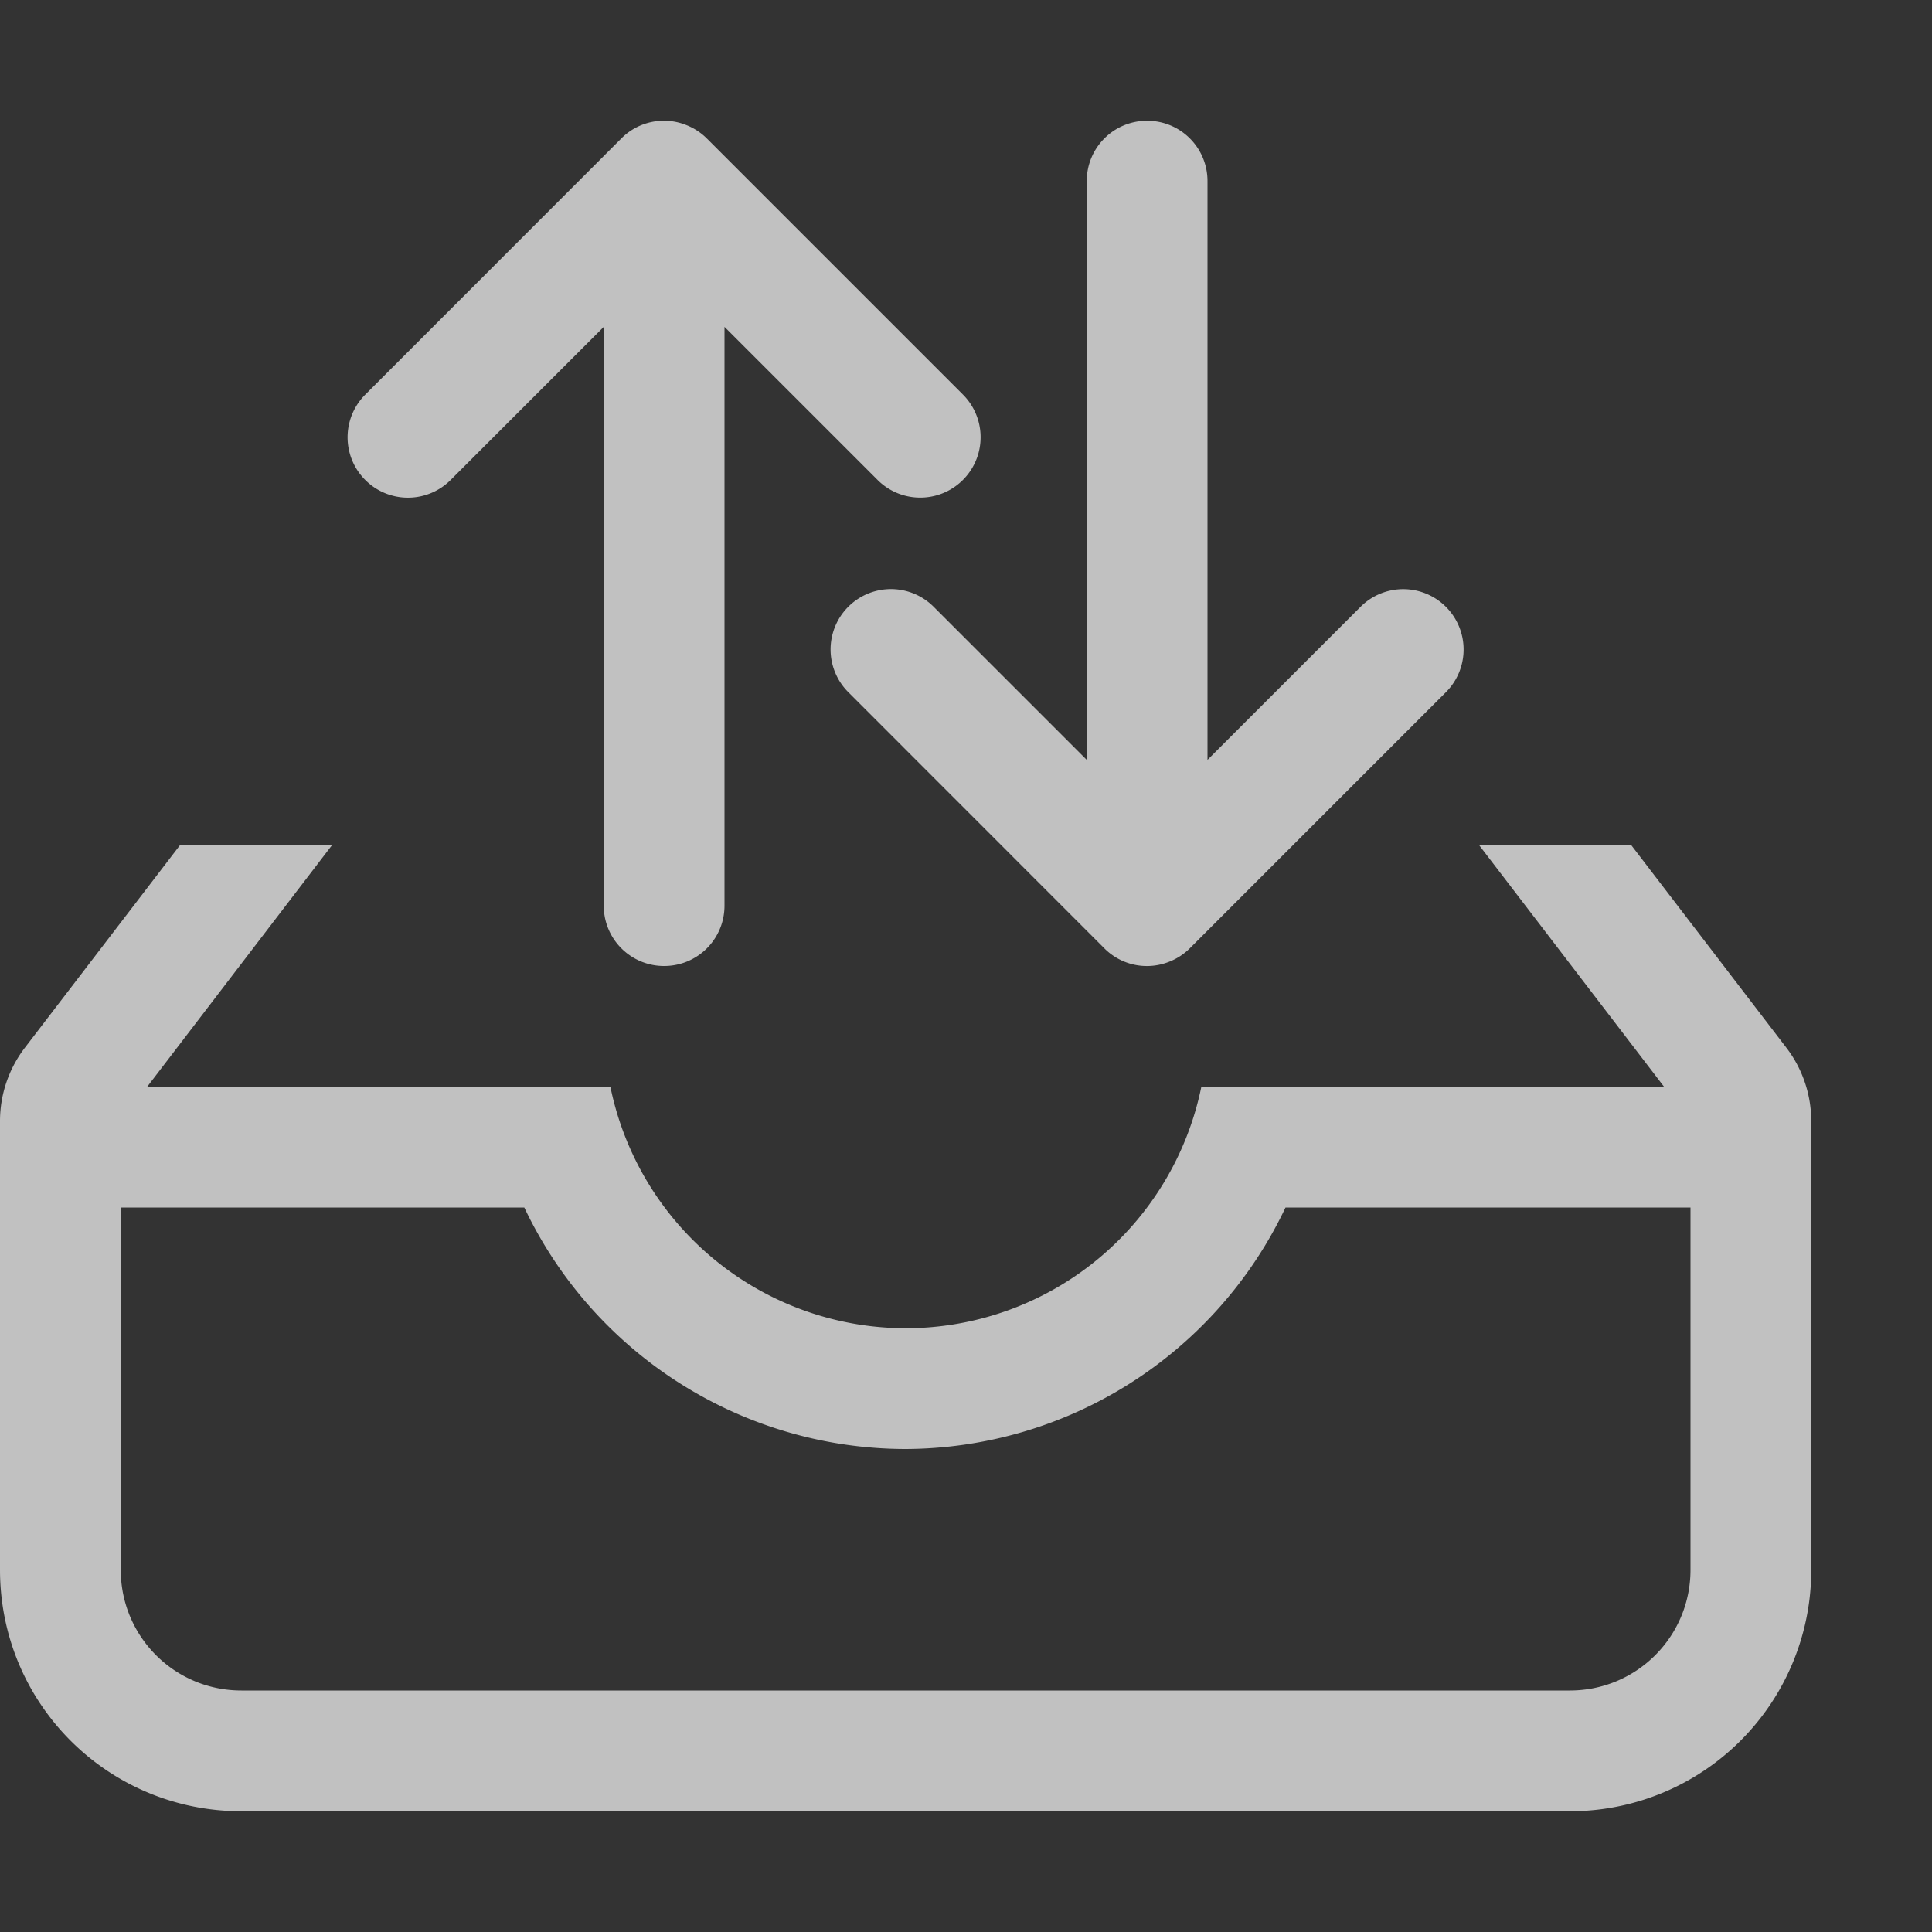 <svg xmlns="http://www.w3.org/2000/svg" width="16" height="16">
    <rect width="100%" height="100%" fill="#333333" stroke="none"/>
    <g fill="#fdfdfd" opacity=".7">
        <path d="M1.49 7 .205 8.678A1 1 0 0 0 0 9.285V13c0 1.108.892 2 2 2h11a1.997 1.997 0 0 0 2-2V9.285a1 1 0 0 0-.205-.607L13.51 7h-1.26l1.531 2H9.949a2.5 2.5 0 0 1-2.45 2 2.5 2.5 0 0 1-2.444-2H1.219l1.53-2zM1 10h3.342A3.5 3.5 0 0 0 7.5 12a3.496 3.496 0 0 0 3.146-2H14v3c0 .554-.446 1-1 1H2c-.554 0-1-.446-1-1z"/>
        <path d="M5.5 8a.499.499 0 0 1-.5-.5V2.707L3.732 3.975a.499.499 0 1 1-.707-.707l2.121-2.122a.497.497 0 0 1 .541-.109.496.496 0 0 1 .167.11l2.12 2.12a.499.499 0 1 1-.706.708L6 2.707V7.5c0 .277-.223.5-.5.5z"/>
        <path d="M9.5 1c-.277 0-.5.223-.5.5v4.793L7.732 5.025a.499.499 0 1 0-.707.707l2.121 2.122a.497.497 0 0 0 .541.109.496.496 0 0 0 .167-.11l2.12-2.12a.499.499 0 1 0-.706-.708L10 6.293V1.5c0-.277-.223-.5-.5-.5z"/>
    </g>
</svg>
